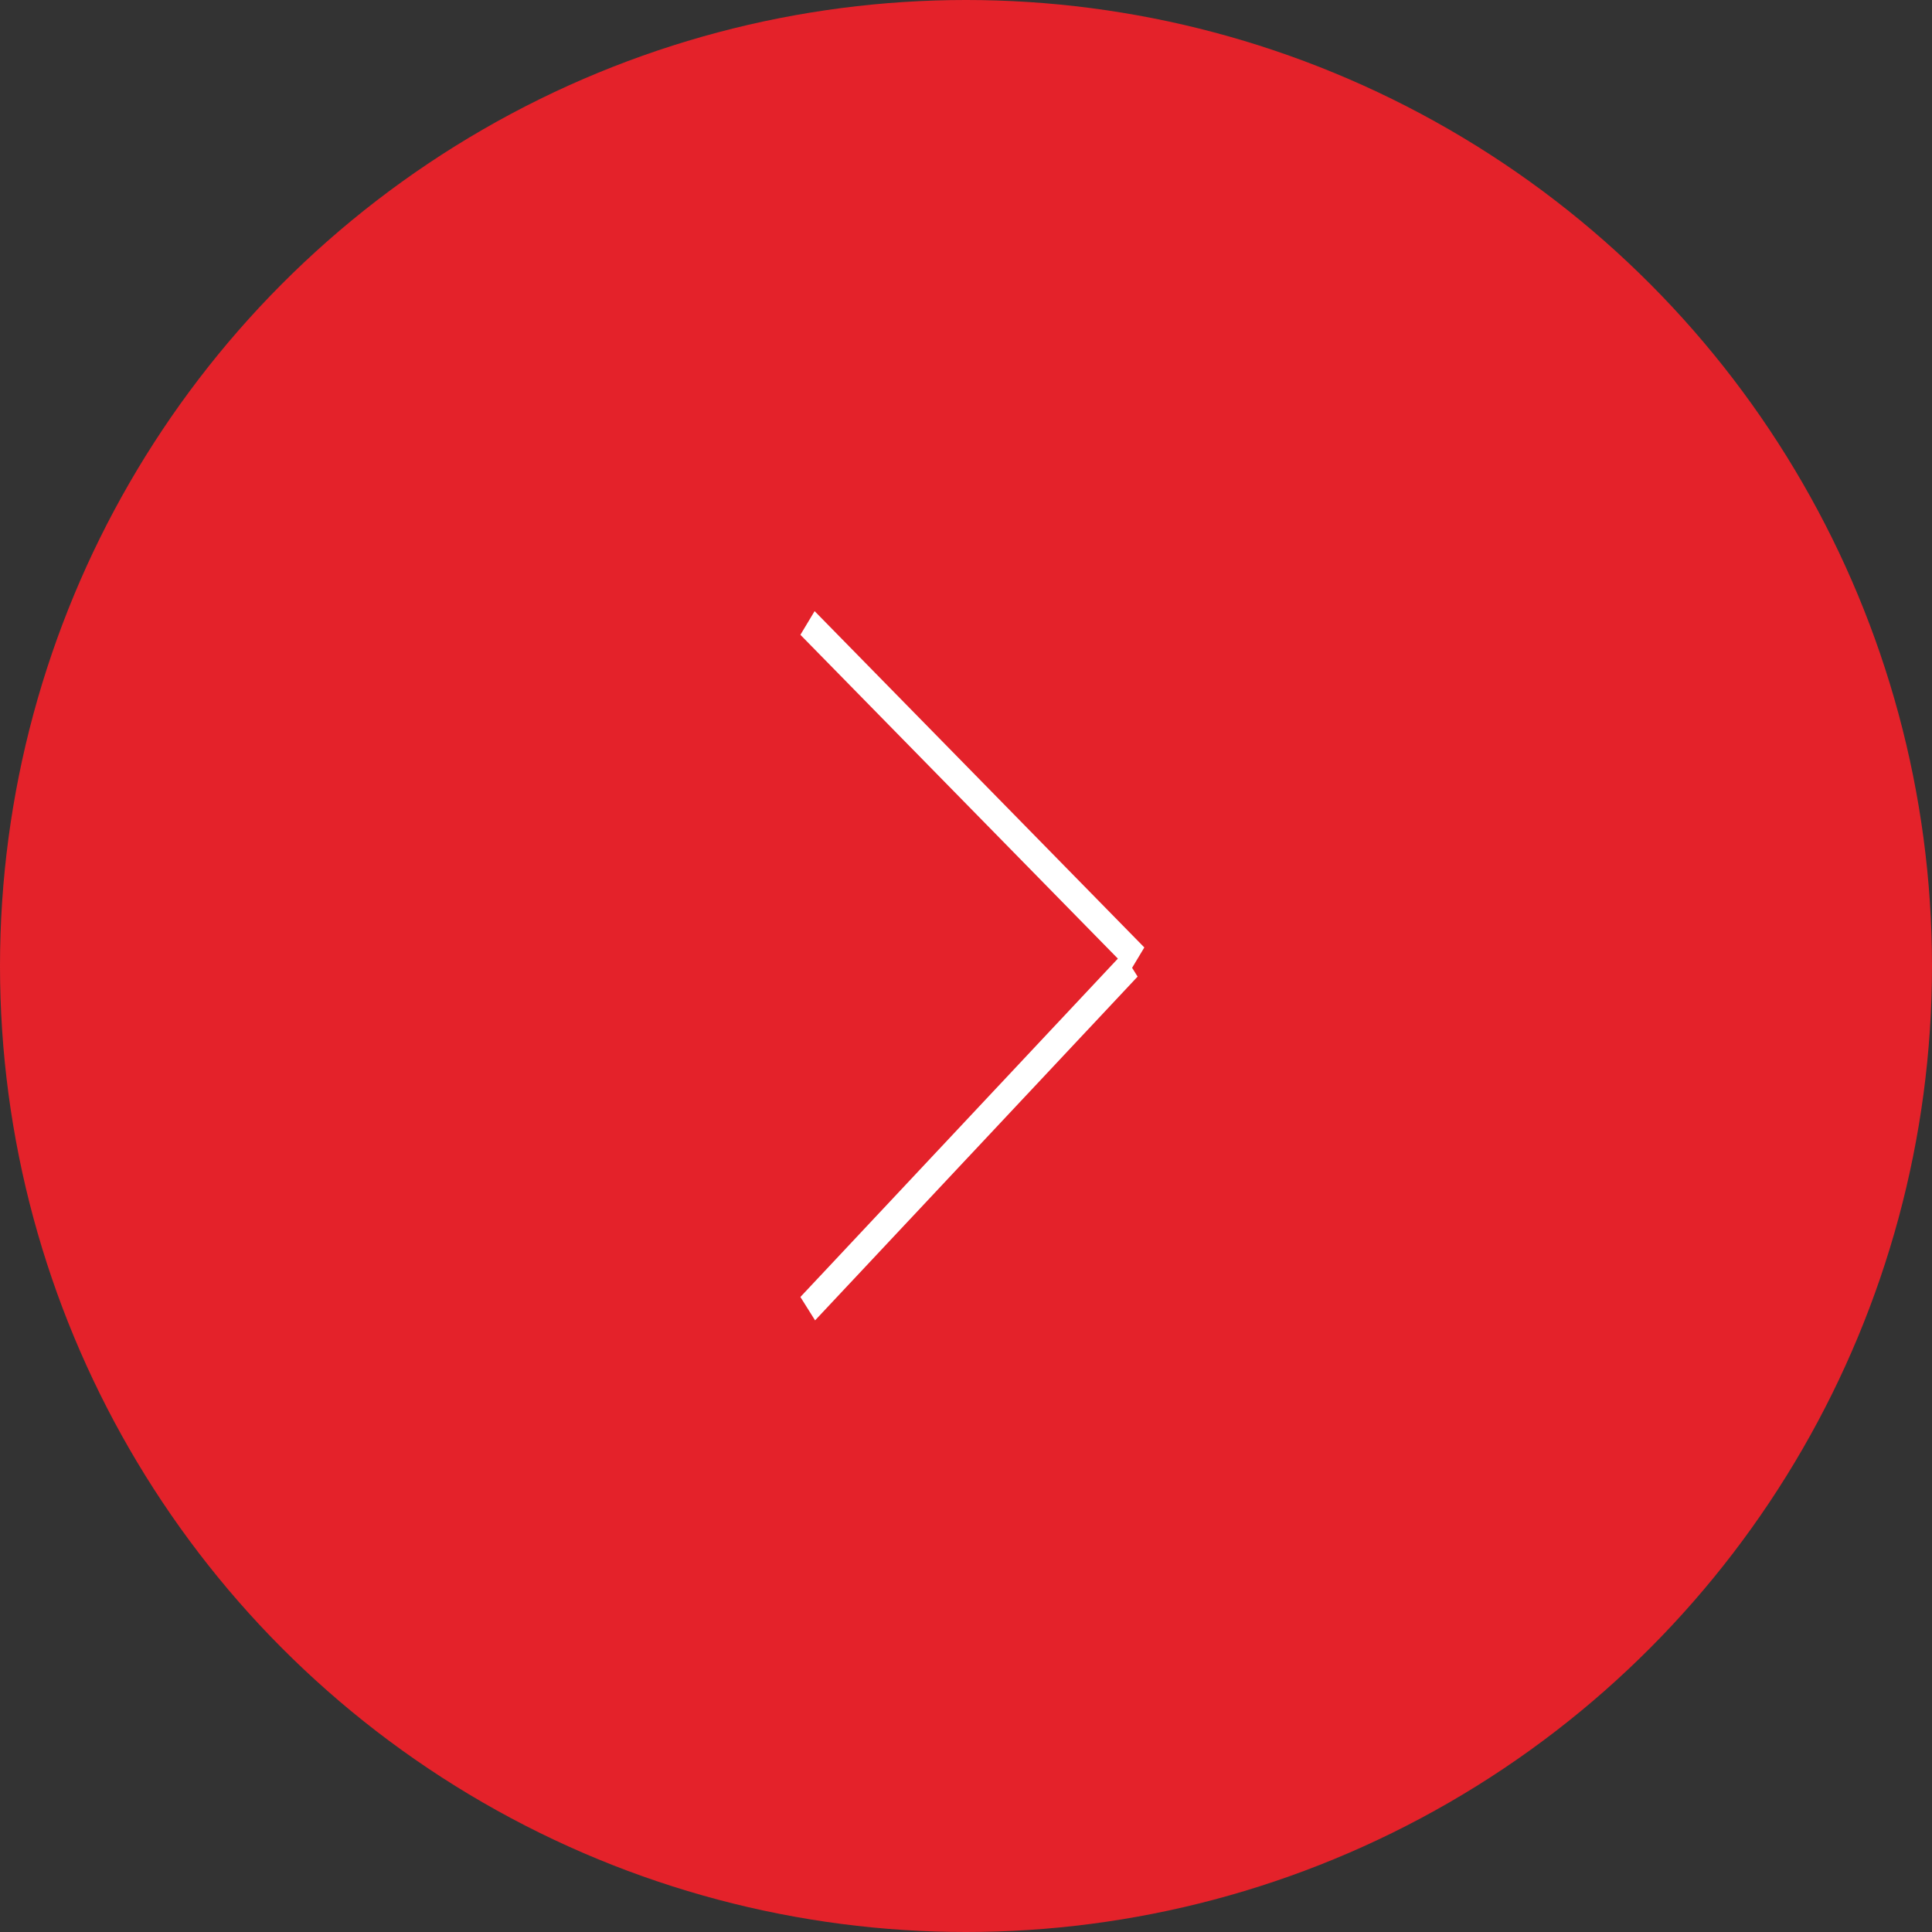 <svg width="70" height="70" viewBox="0 0 70 70" fill="none" xmlns="http://www.w3.org/2000/svg">
<rect x="0" y="0" width="70" height="70" fill="#333333" stroke="none"/>
<circle cx="35" cy="35" r="35" fill="#E4222A"/>
<line y1="-0.5" x2="17.066" y2="-0.5" transform="matrix(0.7 0.714 -0.515 0.857 29 23)" stroke="white"/>
<line y1="-0.5" x2="17.085" y2="-0.5" transform="matrix(-0.684 0.729 -0.532 -0.847 40.686 34.537)" stroke="white"/>
</svg>
